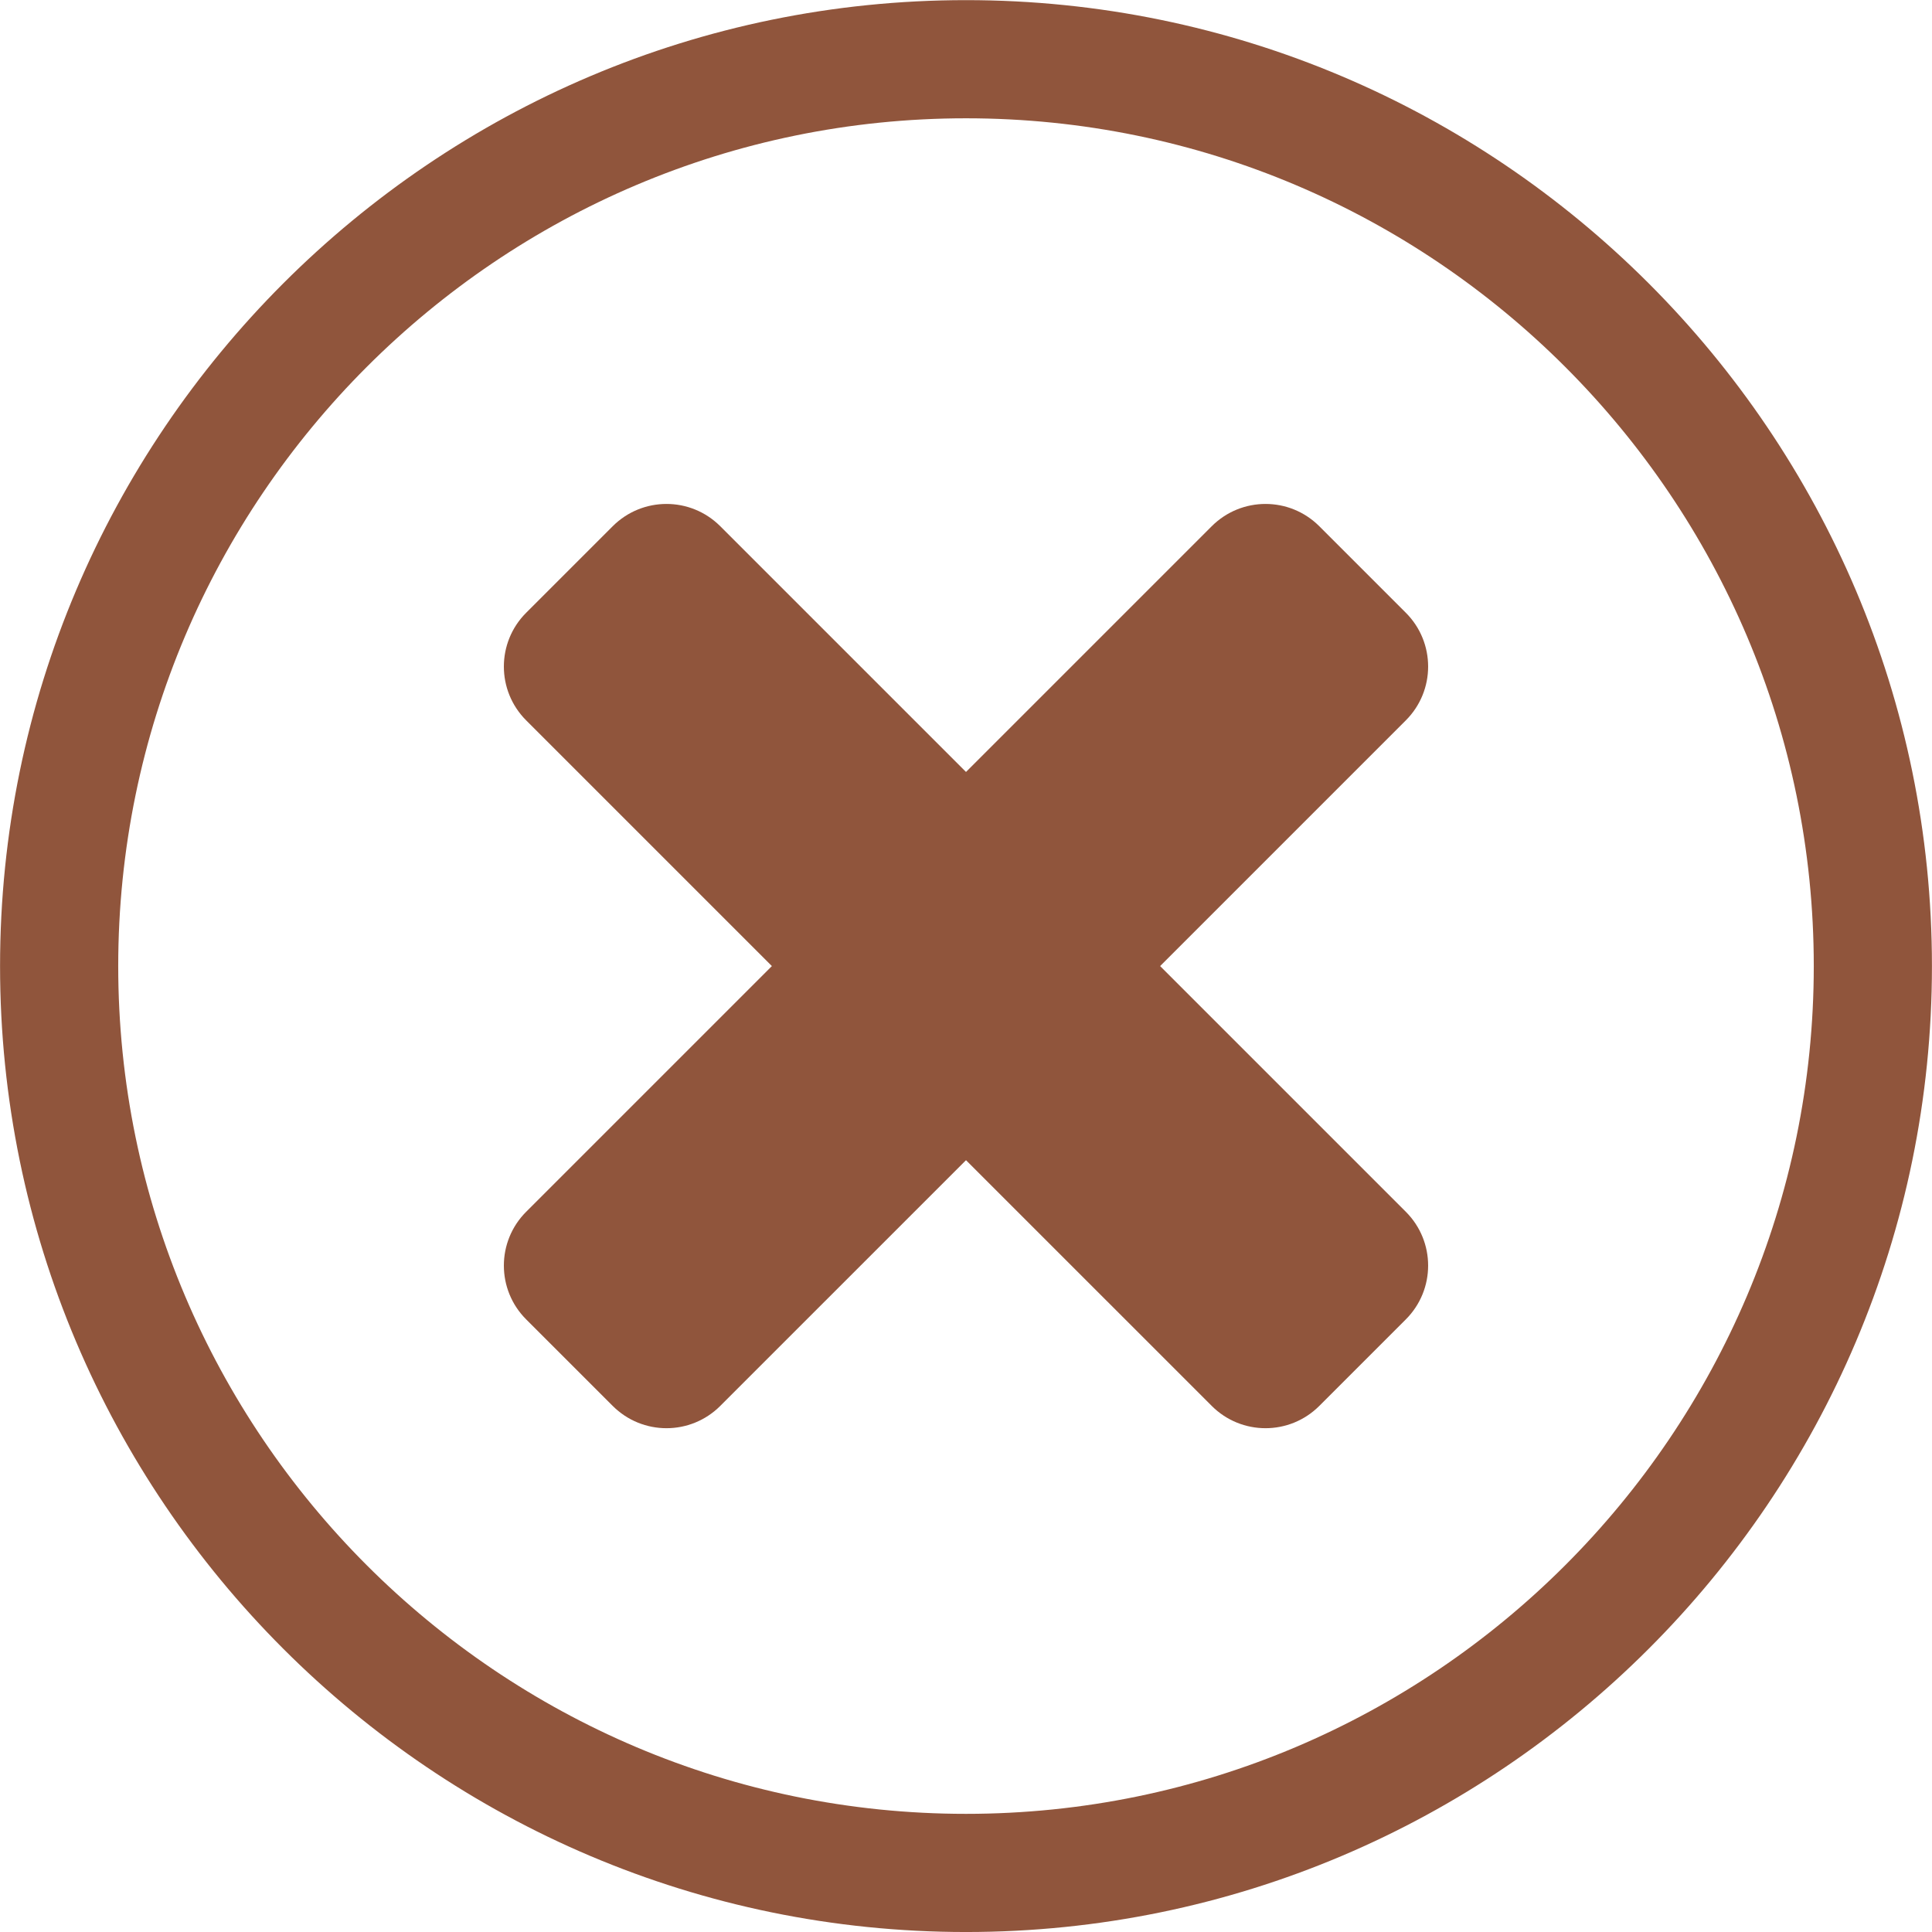 <svg xmlns="http://www.w3.org/2000/svg" xmlns:xlink="http://www.w3.org/1999/xlink" zoomAndPan="magnify" preserveAspectRatio="xMidYMid meet" version="1.0" viewBox="419.25 232.87 134.25 134.27"><defs><clipPath id="74af11ff43"><path d="M 419.25 232.875 L 553.5 232.875 L 553.5 367.125 L 419.25 367.125 Z M 419.25 232.875 " clip-rule="nonzero"/></clipPath></defs><path fill="#90553c" d="M 461.824 330.562 L 455.812 324.551 C 453.746 322.484 453.746 319.141 455.812 317.074 L 503.449 269.438 C 505.516 267.371 508.859 267.371 510.926 269.438 L 516.938 275.449 C 519.004 277.516 519.004 280.859 516.938 282.926 L 469.301 330.562 C 467.234 332.629 463.891 332.629 461.824 330.562 " fill-opacity="1" fill-rule="nonzero"/><path fill="#90553c" d="M 455.812 275.449 L 461.824 269.438 C 463.891 267.371 467.234 267.371 469.301 269.438 L 516.938 317.074 C 519.004 319.141 519.004 322.484 516.938 324.551 L 510.926 330.562 C 508.859 332.629 505.516 332.629 503.449 330.562 L 455.812 282.926 C 453.746 280.859 453.746 277.516 455.812 275.449 " fill-opacity="1" fill-rule="nonzero"/><g clip-path="url(#74af11ff43)"><path fill="#90553c" d="M 486.375 241.09 C 453.891 241.09 427.465 267.516 427.465 300 C 427.465 332.484 453.891 358.91 486.375 358.91 C 518.859 358.91 545.285 332.484 545.285 300 C 545.285 267.516 518.859 241.09 486.375 241.09 Z M 486.375 367.121 C 449.363 367.121 419.254 337.012 419.254 300 C 419.254 262.988 449.363 232.879 486.375 232.879 C 523.387 232.879 553.496 262.988 553.496 300 C 553.496 337.012 523.387 367.121 486.375 367.121 " fill-opacity="1" fill-rule="nonzero"/></g></svg>